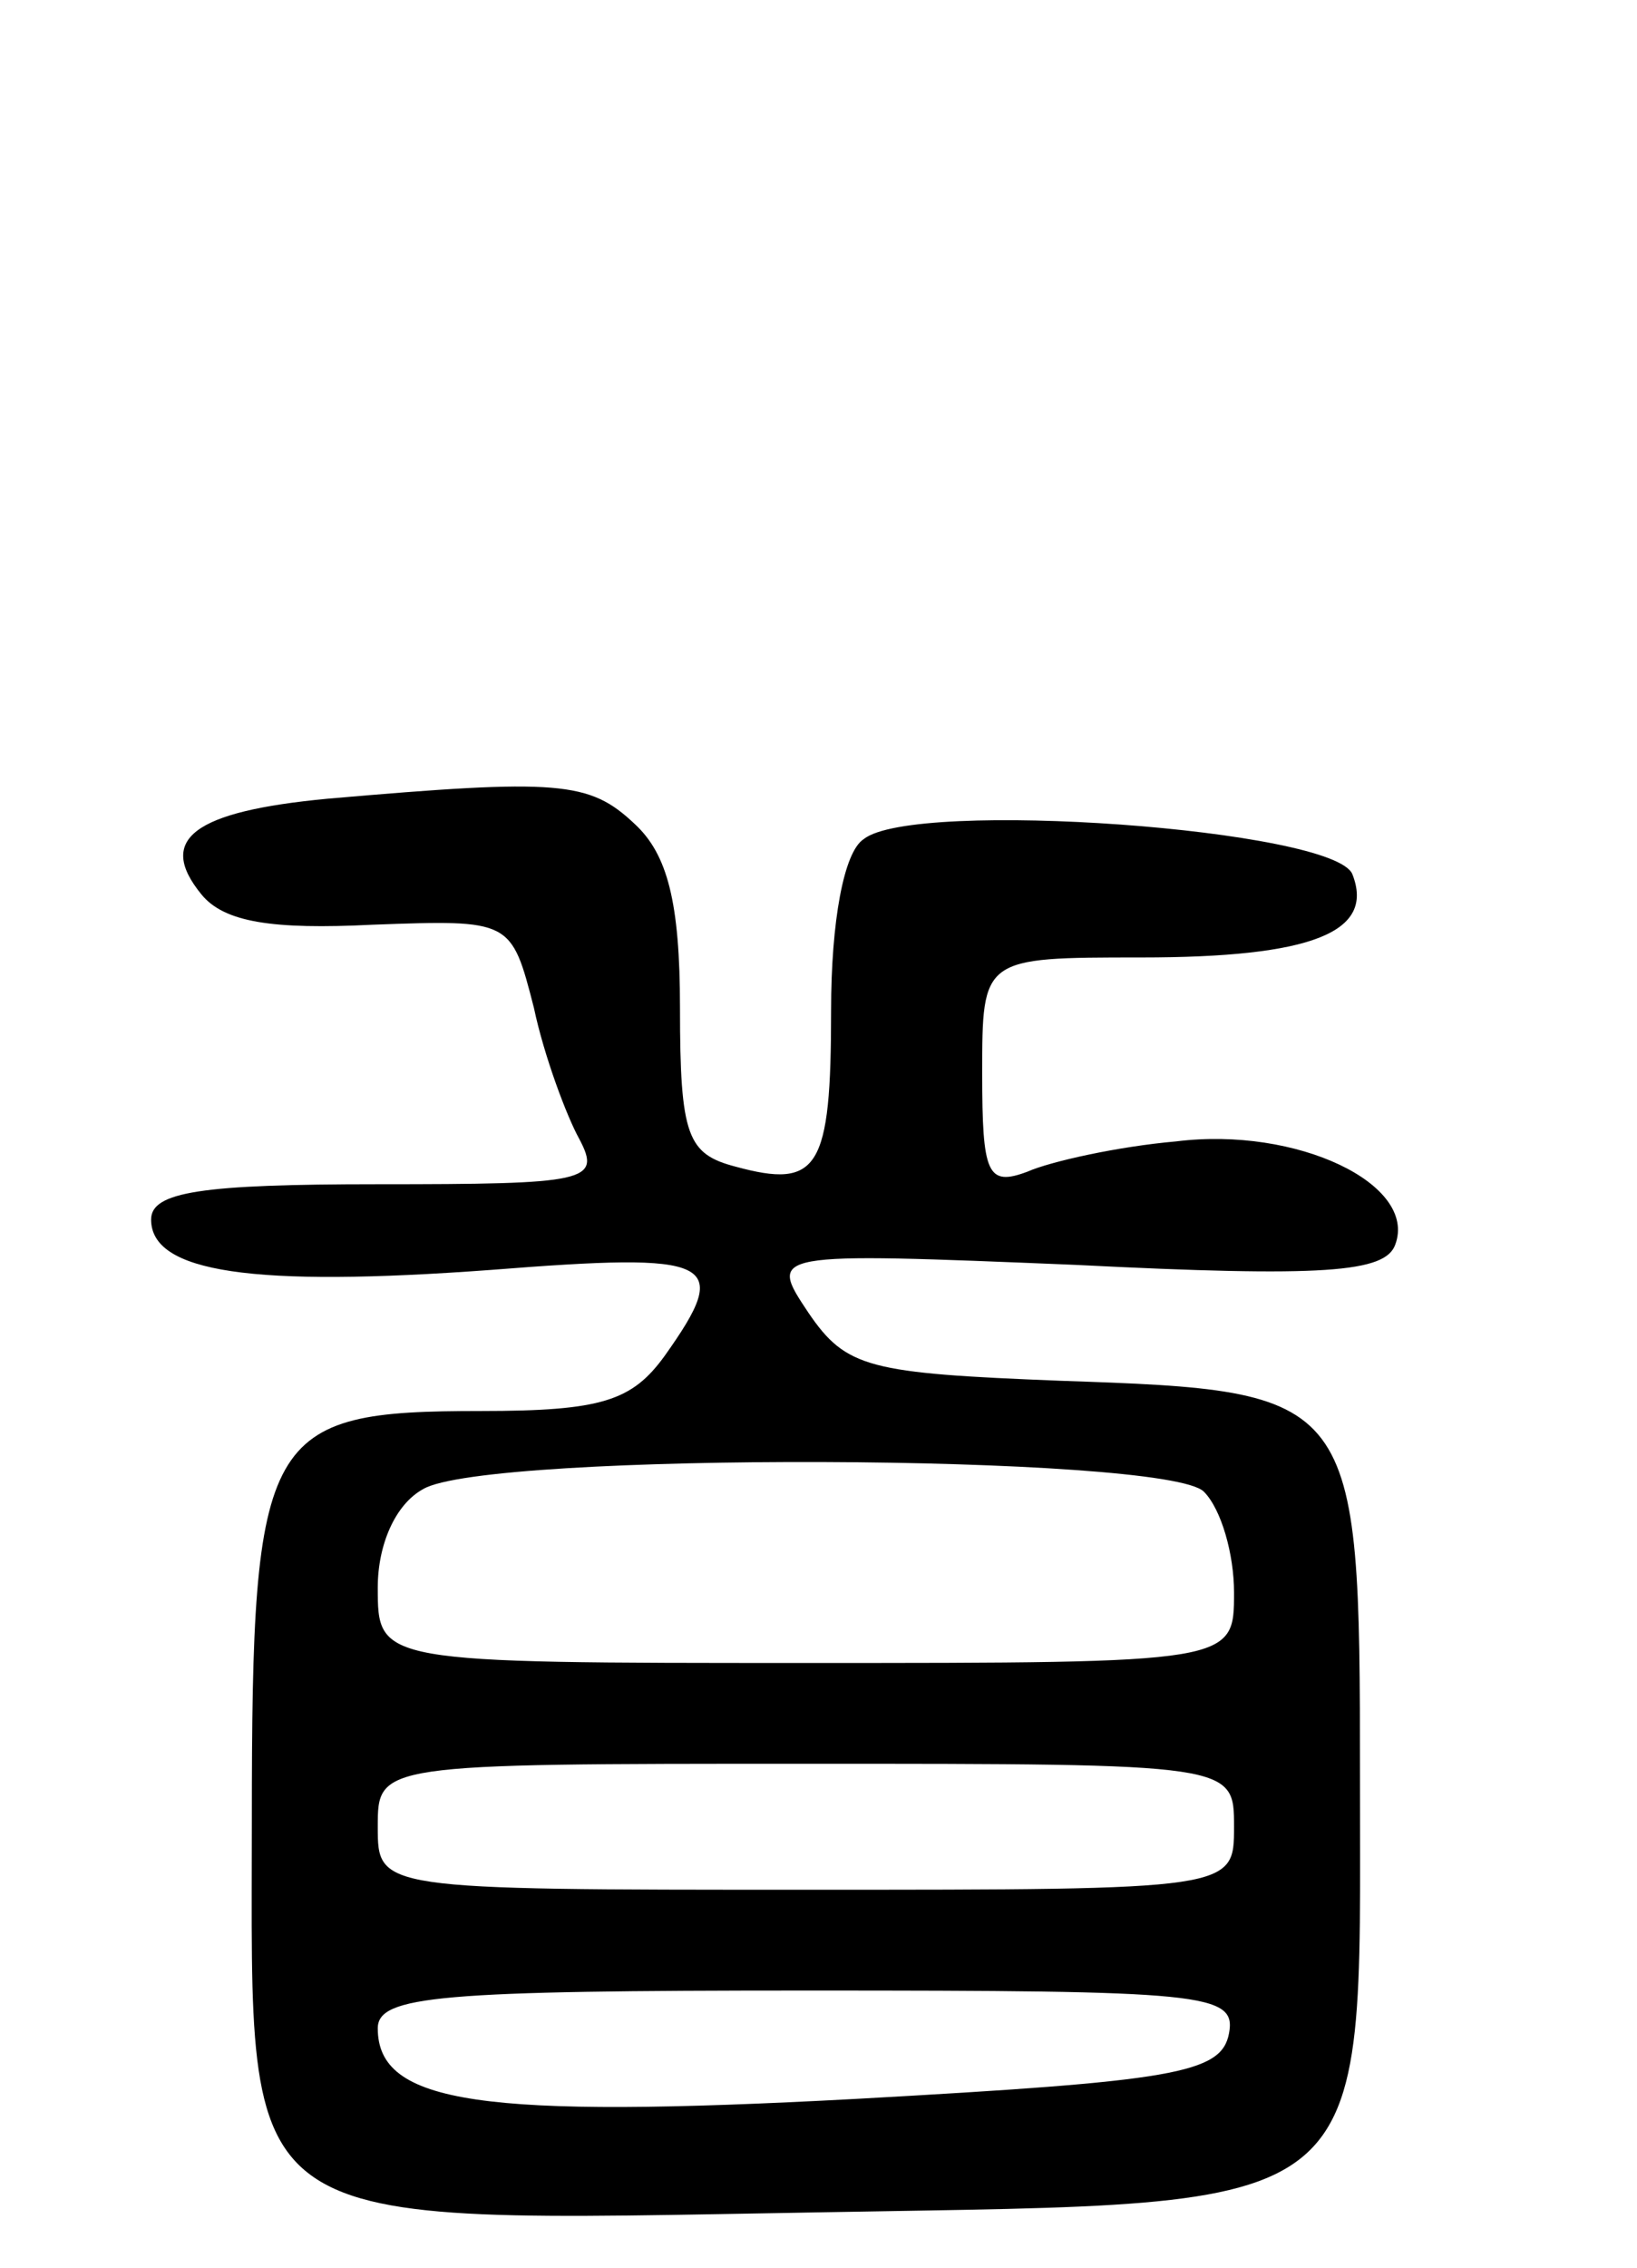 <svg version="1.0" xmlns="http://www.w3.org/2000/svg"
 width="65pt" height="90pt" viewBox="0 0 65 90"
 preserveAspectRatio="xMidYMid meet">
<g transform="translate(0,90) scale(0.1,-0.1)"
fill="#000000" stroke="none">
<path d="M130 583 c-53 -5 -68 -16 -50 -38 9 -11 28 -14 68 -12 55 2 55 2 64
-33 4 -19 13 -43 18 -52 9 -17 3 -18 -80 -18 -70 0 -90 -3 -90 -14 0 -21 40
-27 135 -20 89 7 96 4 69 -34 -13 -18 -25 -22 -73 -22 -86 0 -91 -8 -91 -162
0 -167 -10 -160 227 -156 222 4 213 -4 213 173 0 152 -1 153 -119 157 -76 3
-85 5 -100 27 -16 24 -16 24 106 19 99 -5 123 -3 127 8 9 24 -39 47 -87 41
-23 -2 -50 -8 -59 -12 -16 -6 -18 -1 -18 39 0 46 0 46 63 46 68 0 93 10 84 33
-7 18 -174 30 -194 14 -8 -5 -13 -33 -13 -68 0 -63 -5 -71 -38 -62 -19 5 -22
12 -22 63 0 42 -5 61 -18 73 -18 17 -30 18 -122 10z m348 -275 c7 -7 12 -25
12 -40 0 -28 0 -28 -170 -28 -170 0 -170 0 -170 30 0 17 7 33 18 39 25 15 295
14 310 -1z m12 -133 c0 -25 0 -25 -170 -25 -170 0 -170 0 -170 25 0 25 0 25
170 25 170 0 170 0 170 -25z m-2 -82 c-3 -16 -22 -19 -148 -26 -149 -8 -190
-2 -190 28 0 13 25 15 171 15 157 0 170 -1 167 -17z"/>
</g>
</svg>
